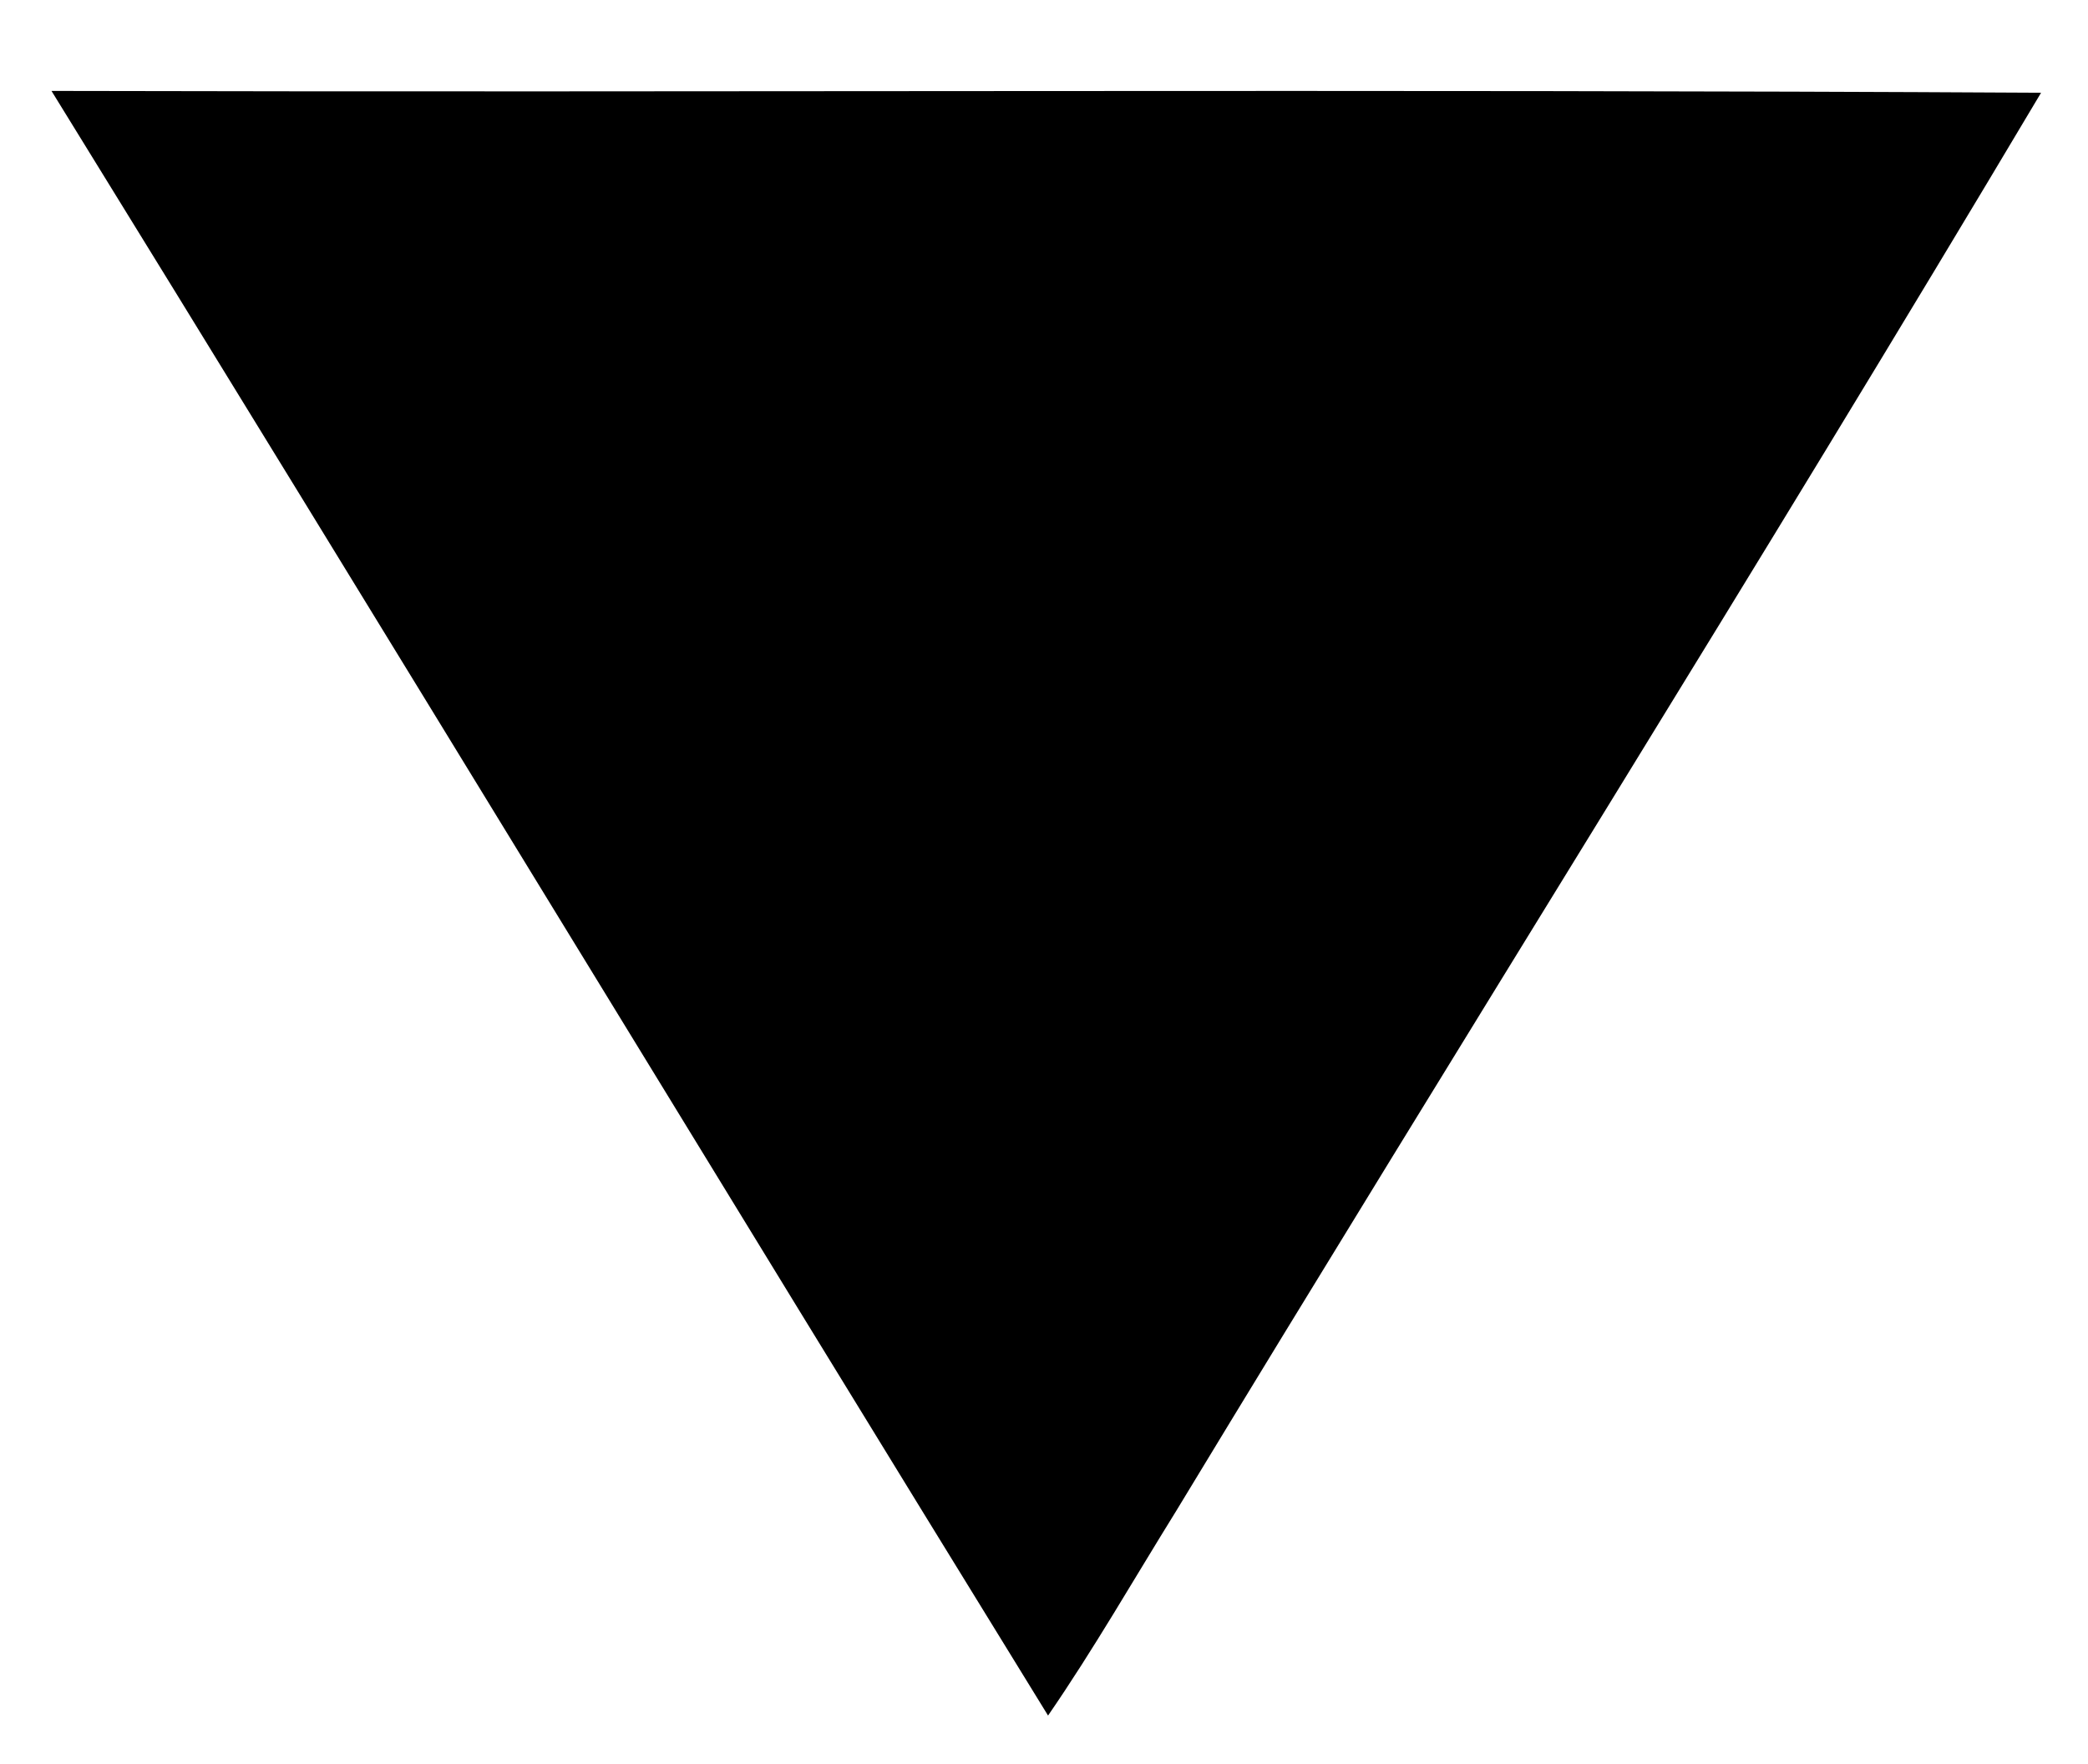 <?xml version="1.0" encoding="UTF-8" ?>
<!DOCTYPE svg PUBLIC "-//W3C//DTD SVG 1.1//EN" "http://www.w3.org/Graphics/SVG/1.1/DTD/svg11.dtd">
<svg width="206pt" height="174pt" viewBox="0 0 206 174" version="1.1" xmlns="http://www.w3.org/2000/svg">
<path opacity="1.00" d=" M 5.08 8.97 C 70.51 9.13 135.94 8.78 201.37 9.15 C 173.43 56.08 144.36 102.34 116.05 149.05 C 111.86 155.80 107.91 162.70 103.40 169.25 C 70.52 115.89 38.00 62.30 5.08 8.97 Z" />
</svg>